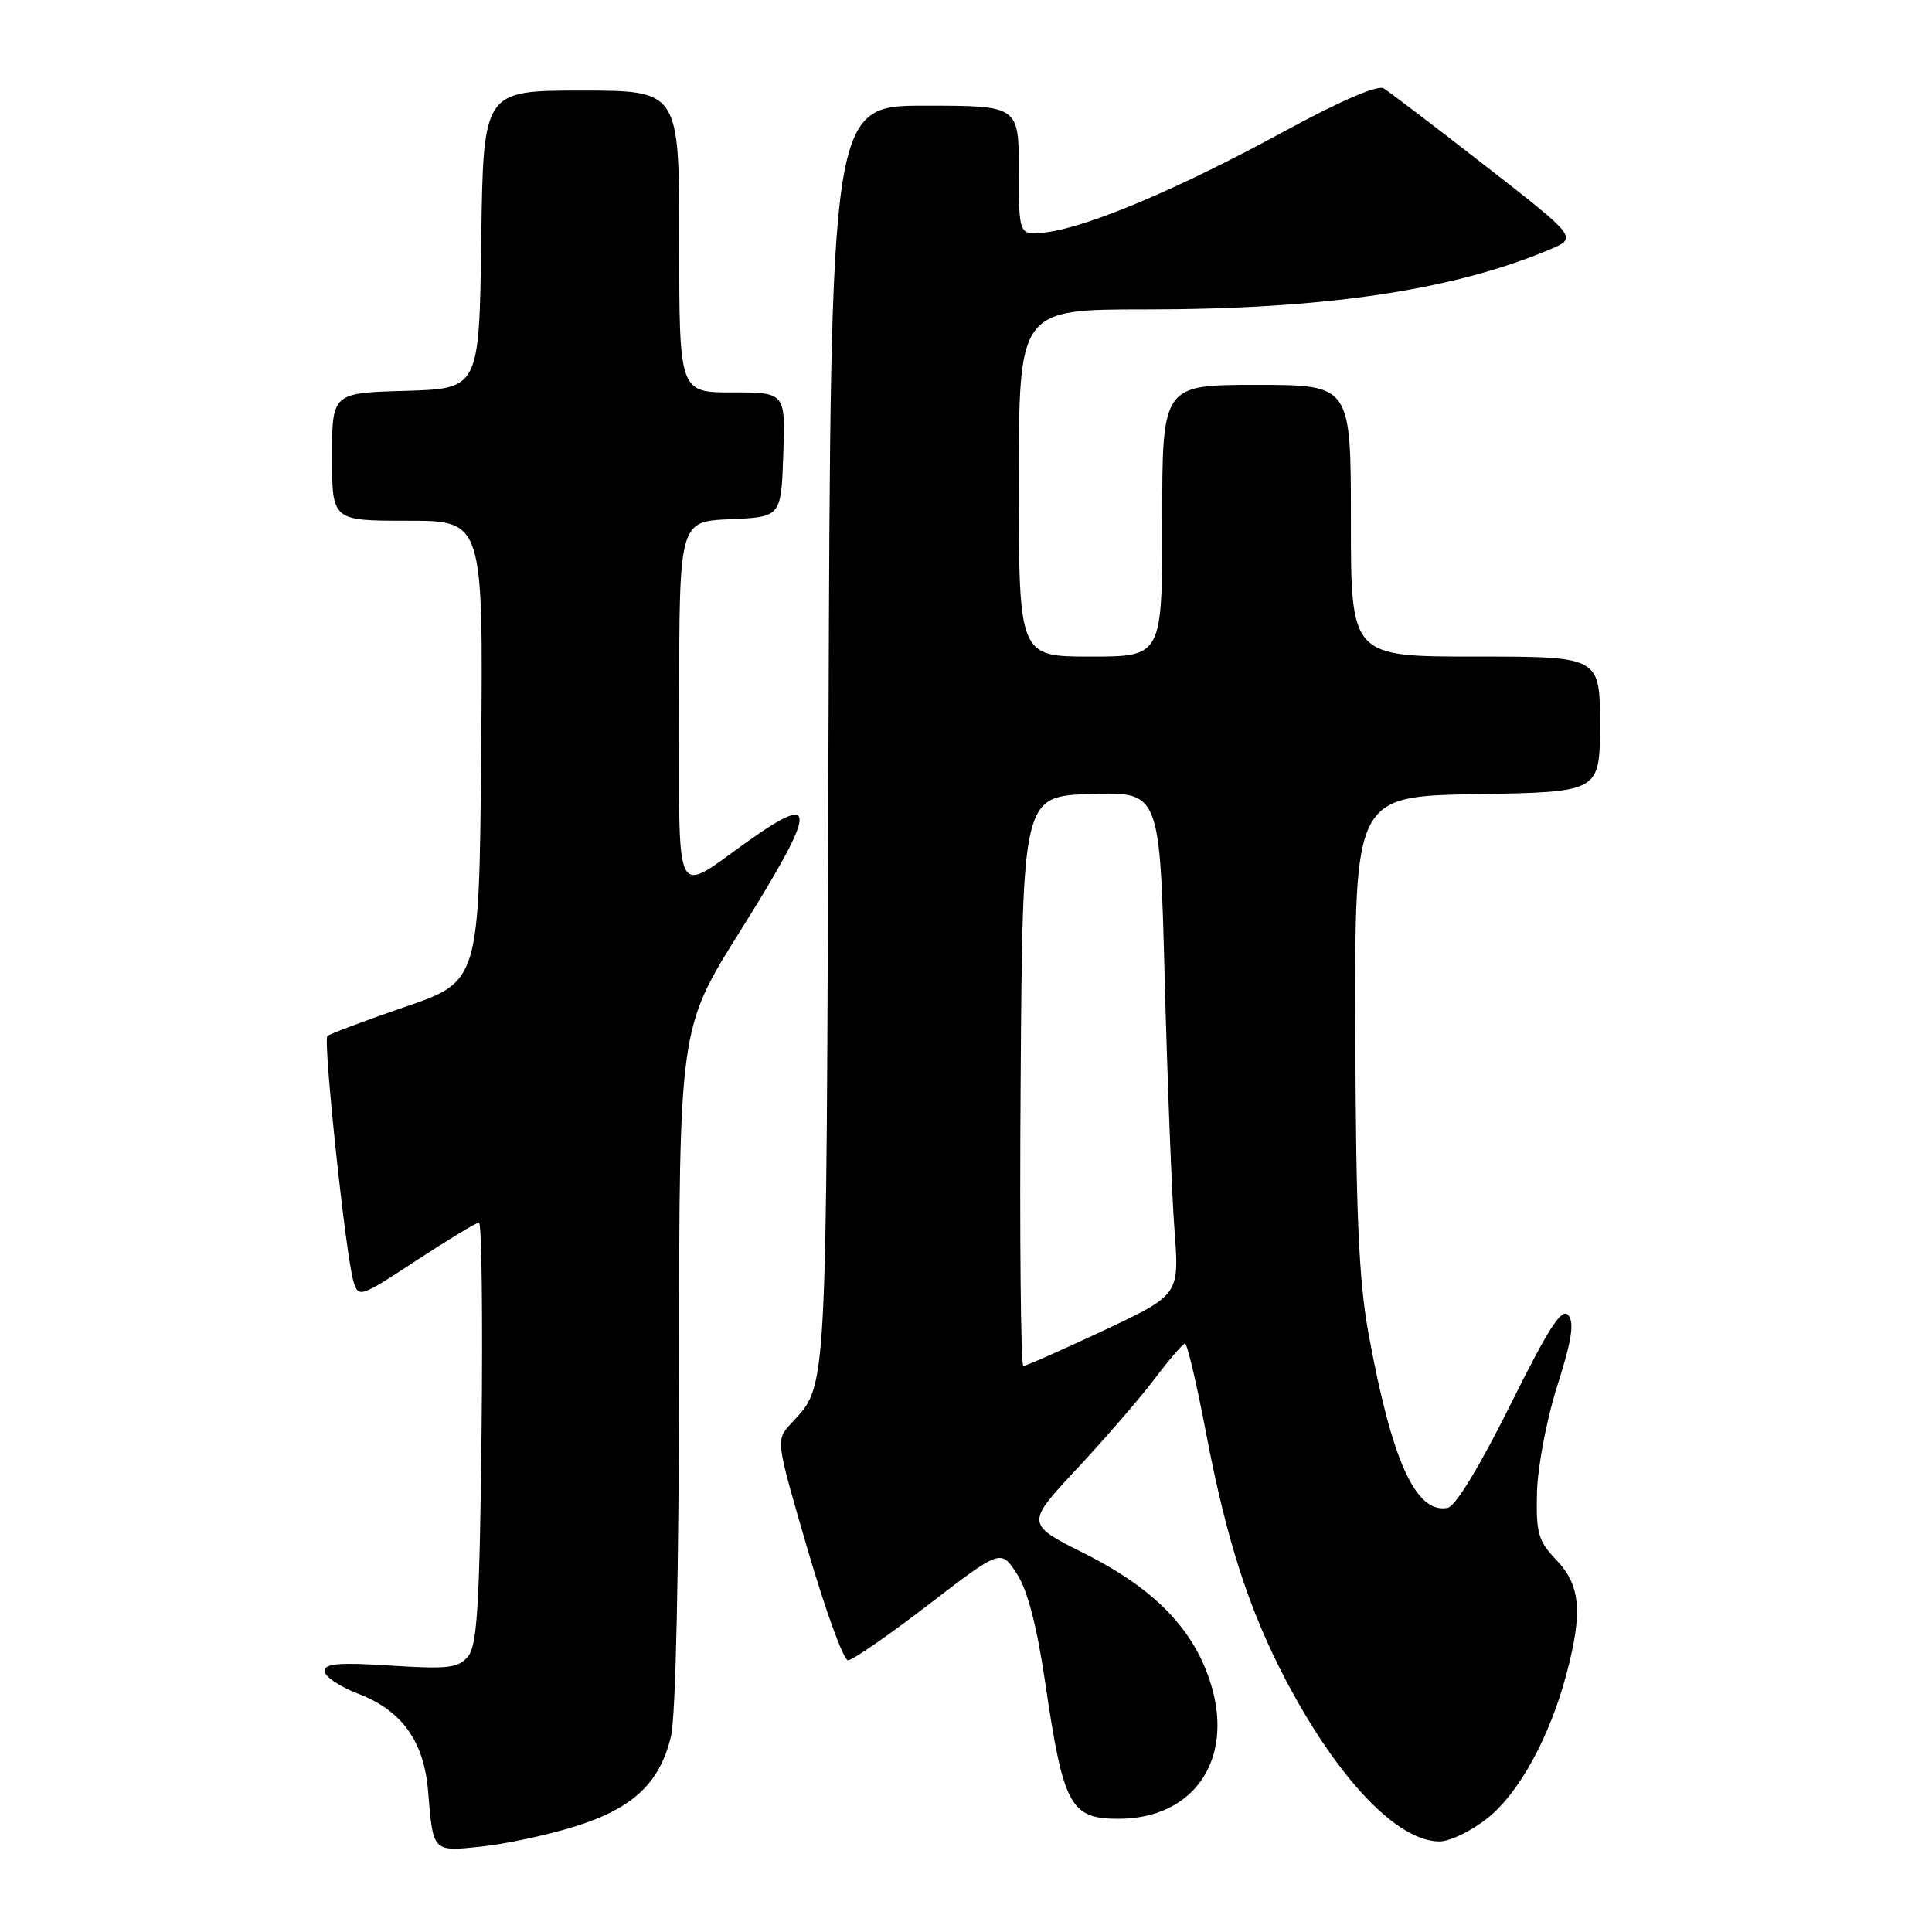 <?xml version="1.0" encoding="UTF-8" standalone="no"?>
<!DOCTYPE svg PUBLIC "-//W3C//DTD SVG 1.1//EN" "http://www.w3.org/Graphics/SVG/1.1/DTD/svg11.dtd" >
<svg xmlns="http://www.w3.org/2000/svg" xmlns:xlink="http://www.w3.org/1999/xlink" version="1.1" viewBox="0 0 256 256">
 <g >
 <path fill="currentColor"
d=" M 76.05 242.06 C 83.85 239.66 87.48 236.25 88.92 230.00 C 89.54 227.27 89.96 207.93 89.98 180.89 C 90.00 136.27 90.00 136.27 98.00 123.50 C 108.26 107.13 108.49 104.82 99.25 111.37 C 89.09 118.57 90.00 120.36 90.00 93.08 C 90.00 69.09 90.00 69.09 96.75 68.80 C 103.50 68.50 103.50 68.50 103.79 60.25 C 104.08 52.00 104.08 52.00 97.04 52.00 C 90.00 52.00 90.00 52.00 90.00 32.00 C 90.00 12.00 90.00 12.00 77.02 12.00 C 64.04 12.00 64.04 12.00 63.77 31.75 C 63.50 51.50 63.50 51.50 53.75 51.79 C 44.00 52.07 44.00 52.07 44.00 60.54 C 44.00 69.00 44.00 69.00 54.01 69.00 C 64.03 69.00 64.03 69.00 63.76 99.52 C 63.50 130.04 63.50 130.04 53.69 133.41 C 48.30 135.26 43.66 137.01 43.38 137.28 C 42.79 137.88 45.82 166.45 46.83 169.77 C 47.50 172.00 47.68 171.95 55.17 167.02 C 59.38 164.26 63.12 162.00 63.47 162.00 C 63.83 162.00 63.98 174.53 63.81 189.85 C 63.56 212.66 63.23 218.02 62.02 219.48 C 60.73 221.03 59.39 221.19 51.77 220.70 C 44.95 220.26 43.00 220.42 43.00 221.43 C 43.00 222.14 45.02 223.50 47.49 224.44 C 53.26 226.65 56.20 230.76 56.73 237.38 C 57.39 245.46 57.30 245.36 63.79 244.68 C 66.95 244.35 72.47 243.17 76.05 242.06 Z  M 197.05 240.96 C 201.26 237.63 205.32 230.23 207.55 221.87 C 209.74 213.63 209.43 210.06 206.25 206.73 C 203.81 204.18 203.52 203.17 203.66 197.68 C 203.76 194.26 204.96 187.95 206.37 183.55 C 208.26 177.62 208.63 175.26 207.80 174.26 C 206.95 173.24 205.21 175.93 200.10 186.21 C 196.04 194.37 192.85 199.61 191.81 199.80 C 187.58 200.60 184.39 193.52 181.30 176.50 C 180.04 169.52 179.65 160.53 179.59 136.50 C 179.50 105.50 179.50 105.50 195.75 105.23 C 212.00 104.95 212.00 104.95 212.00 95.98 C 212.00 87.00 212.00 87.00 195.50 87.00 C 179.00 87.00 179.00 87.00 179.00 69.00 C 179.00 51.00 179.00 51.00 166.50 51.00 C 154.00 51.00 154.00 51.00 154.00 69.00 C 154.00 87.00 154.00 87.00 144.50 87.00 C 135.00 87.00 135.00 87.00 135.00 64.00 C 135.00 41.00 135.00 41.00 151.78 41.00 C 175.39 41.00 192.46 38.48 205.28 33.09 C 209.05 31.50 209.05 31.50 196.85 22.00 C 190.14 16.77 184.07 12.15 183.35 11.71 C 182.54 11.22 177.53 13.39 169.97 17.51 C 156.44 24.89 144.41 30.00 138.77 30.76 C 135.00 31.26 135.00 31.26 135.00 22.63 C 135.00 14.00 135.00 14.00 122.53 14.00 C 110.07 14.00 110.07 14.00 109.78 97.75 C 109.48 186.83 109.68 183.28 104.77 188.68 C 102.79 190.85 102.79 190.85 107.05 205.43 C 109.39 213.44 111.78 220.00 112.37 220.00 C 112.95 220.00 117.74 216.69 123.02 212.63 C 132.61 205.27 132.61 205.27 134.72 208.50 C 136.15 210.68 137.38 215.39 138.50 222.98 C 140.90 239.29 141.82 241.00 148.20 241.00 C 158.10 241.00 163.47 233.30 160.51 223.34 C 158.34 216.05 153.10 210.58 143.82 205.91 C 135.88 201.92 135.88 201.92 142.72 194.59 C 146.48 190.56 151.12 185.20 153.03 182.66 C 154.94 180.13 156.73 178.05 157.02 178.03 C 157.31 178.01 158.58 183.42 159.84 190.03 C 162.55 204.23 165.54 213.43 170.43 222.72 C 177.32 235.79 185.16 244.00 190.75 244.00 C 192.11 244.00 194.94 242.63 197.05 240.96 Z  M 135.24 143.25 C 135.50 105.50 135.50 105.50 144.59 105.21 C 153.68 104.93 153.68 104.93 154.33 129.71 C 154.69 143.35 155.27 158.34 155.63 163.04 C 156.27 171.57 156.27 171.57 146.25 176.29 C 140.73 178.88 135.94 181.00 135.60 181.00 C 135.26 181.00 135.09 164.01 135.24 143.25 Z "/>
</g>
</svg>